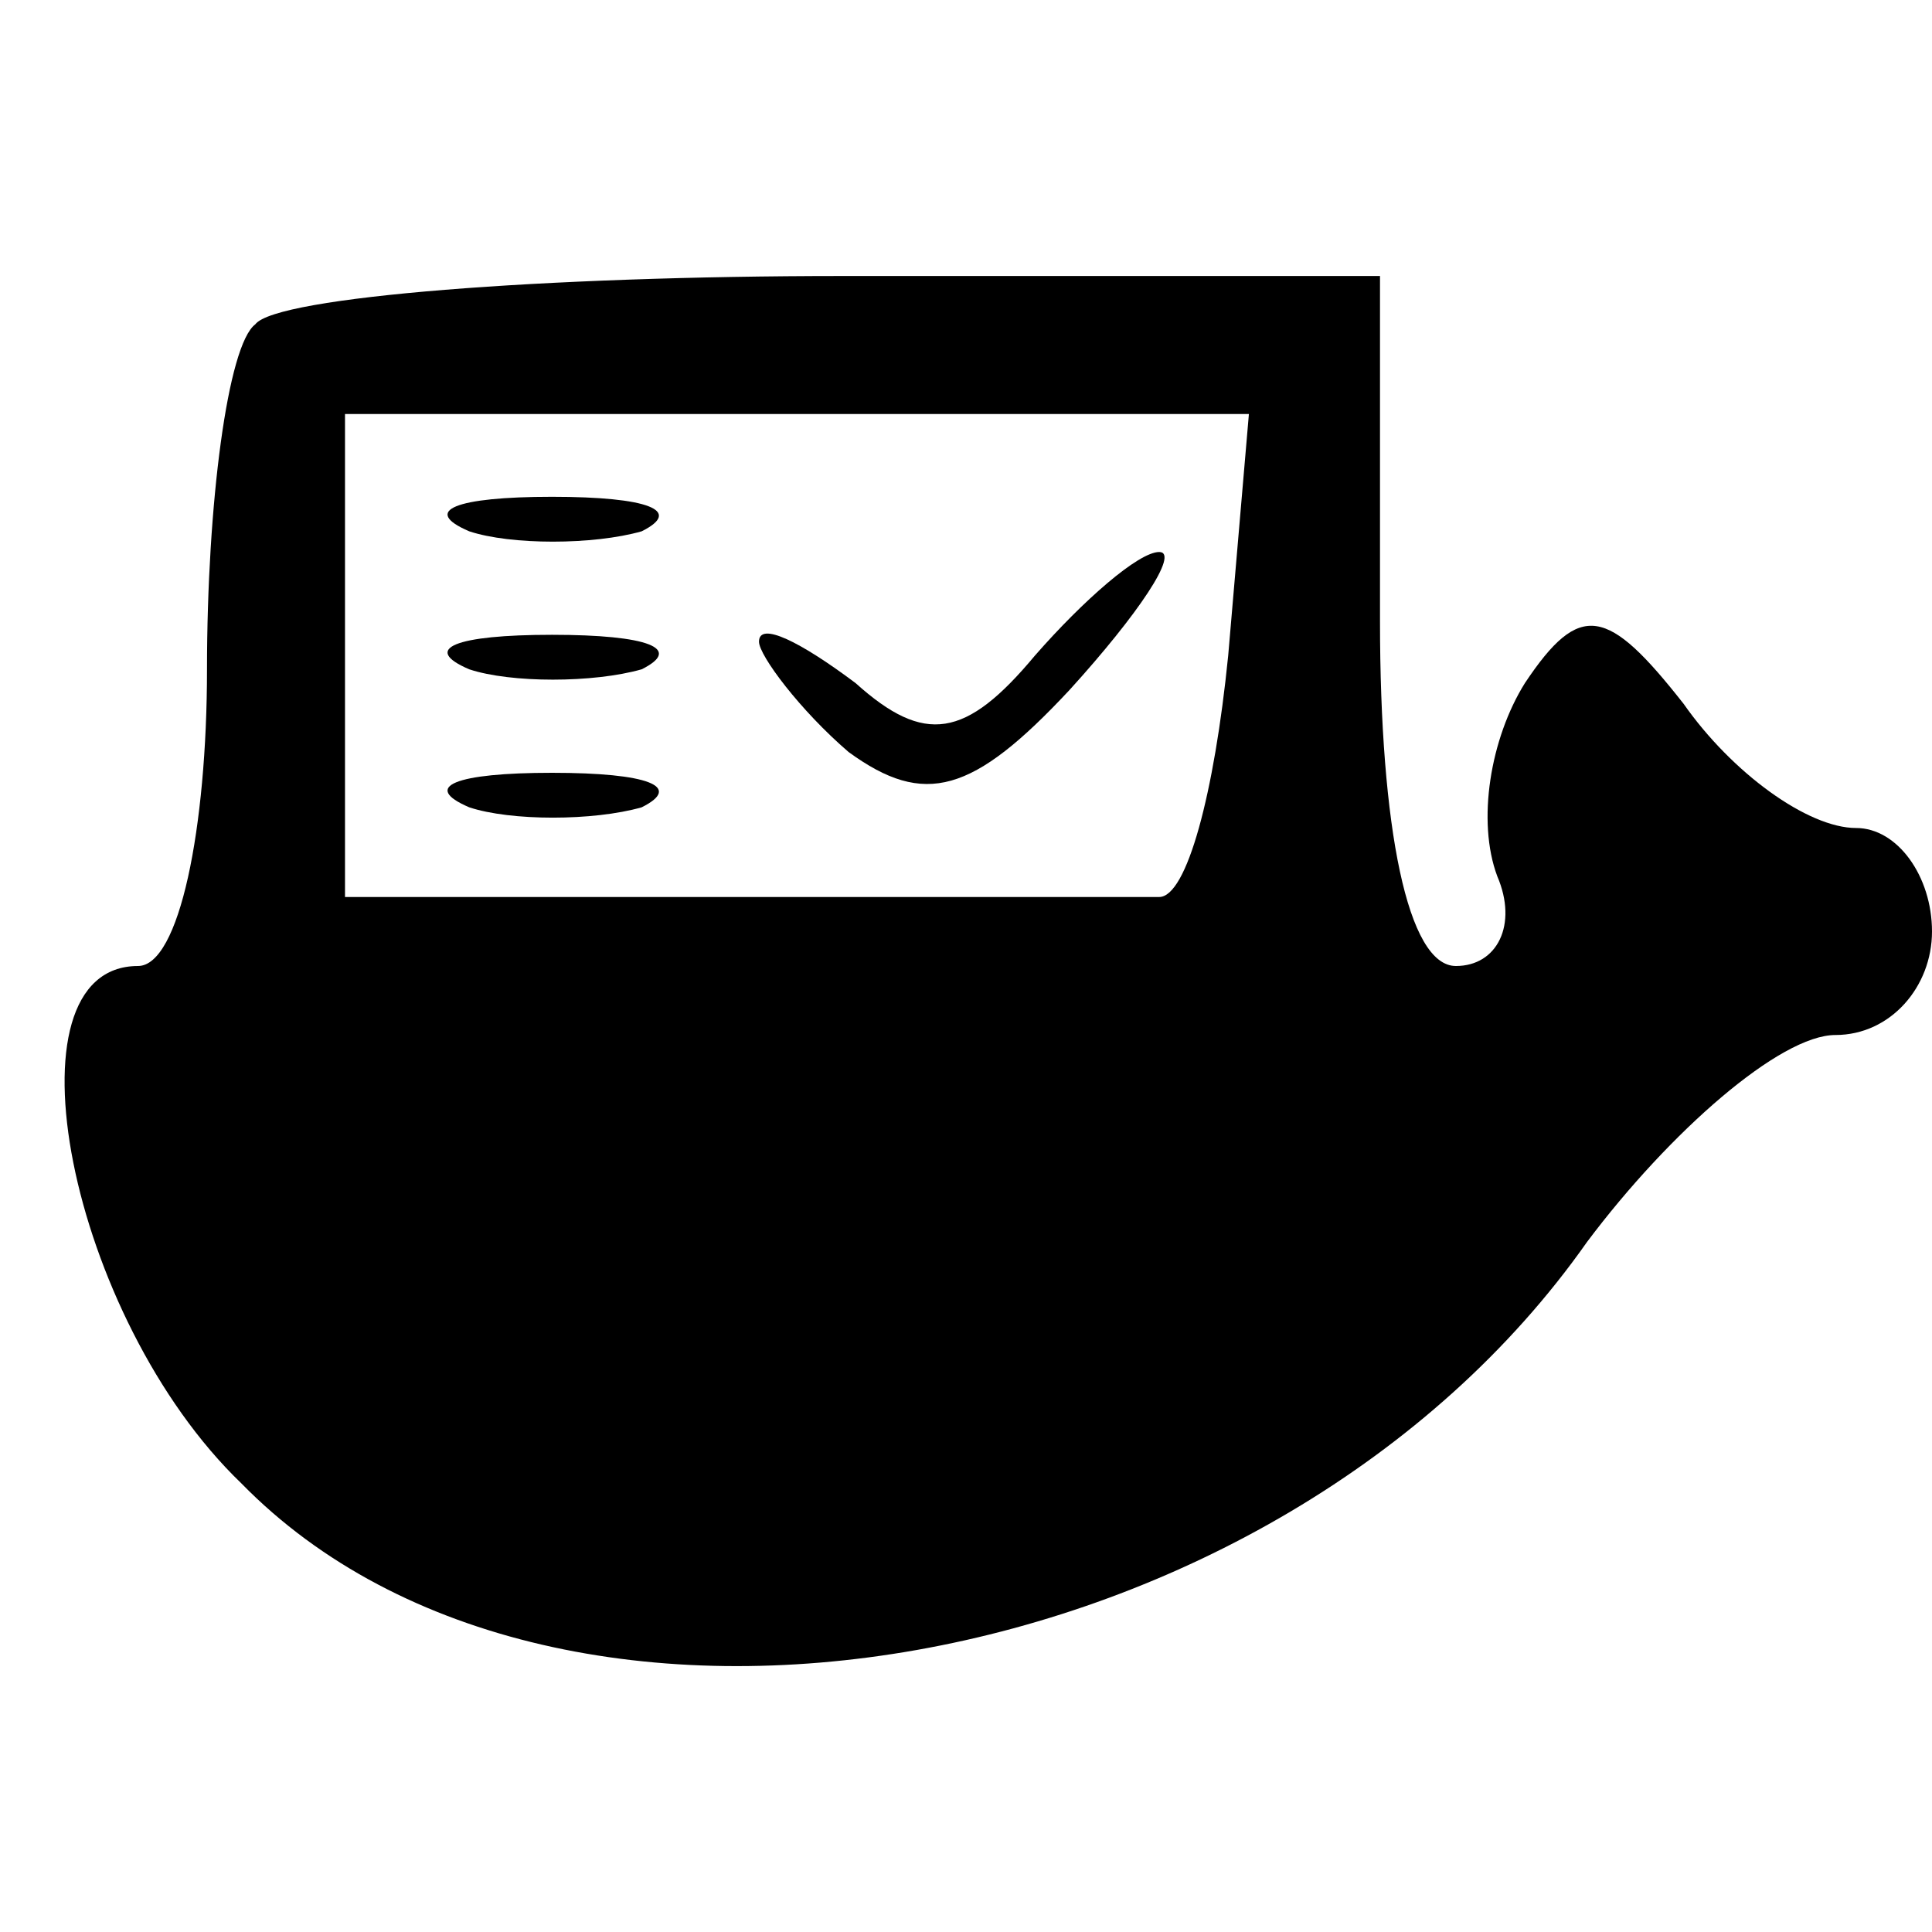<?xml version="1.0" standalone="no"?>
<!DOCTYPE svg PUBLIC "-//W3C//DTD SVG 20010904//EN"
 "http://www.w3.org/TR/2001/REC-SVG-20010904/DTD/svg10.dtd">
<svg version="1.0" xmlns="http://www.w3.org/2000/svg"
 width="28pt" height="28pt" viewBox="0 0 28 28"
 preserveAspectRatio="xMidYMid meet">

<g transform="translate(0,28) scale(0.1,-0.1)"
fill="#000000" stroke="none">
<path d="M37 233 c-4 -3 -7 -26 -7 -50 0 -23 -4 -43 -10 -43 -20 0 -10 -51 15
-75 46 -47 150 -29 195 35 12 16 28 30 36 30 8 0 14 7 14 15 0 8 -5 15 -11 15
-7 0 -18 8 -25 18 -11 14 -15 15 -23 3 -5 -8 -7 -20 -4 -28 3 -7 0 -13 -6 -13
-7 0 -11 20 -11 50 l0 50 -78 0 c-43 0 -82 -3 -85 -7z m141 -48 c-2 -20 -6
-35 -10 -35 -5 0 -33 0 -63 0 l-55 0 0 35 0 35 66 0 65 0 -3 -35z"/>
<path d="M68 203 c6 -2 18 -2 25 0 6 3 1 5 -13 5 -14 0 -19 -2 -12 -5z"/>
<path d="M150 185 c-10 -12 -16 -13 -26 -4 -8 6 -14 9 -14 6 0 -2 6 -10 13
-16 11 -8 18 -6 32 9 10 11 16 20 13 20 -3 0 -11 -7 -18 -15z"/>
<path d="M68 183 c6 -2 18 -2 25 0 6 3 1 5 -13 5 -14 0 -19 -2 -12 -5z"/>
<path d="M68 163 c6 -2 18 -2 25 0 6 3 1 5 -13 5 -14 0 -19 -2 -12 -5z"/>
</g>
</svg>
